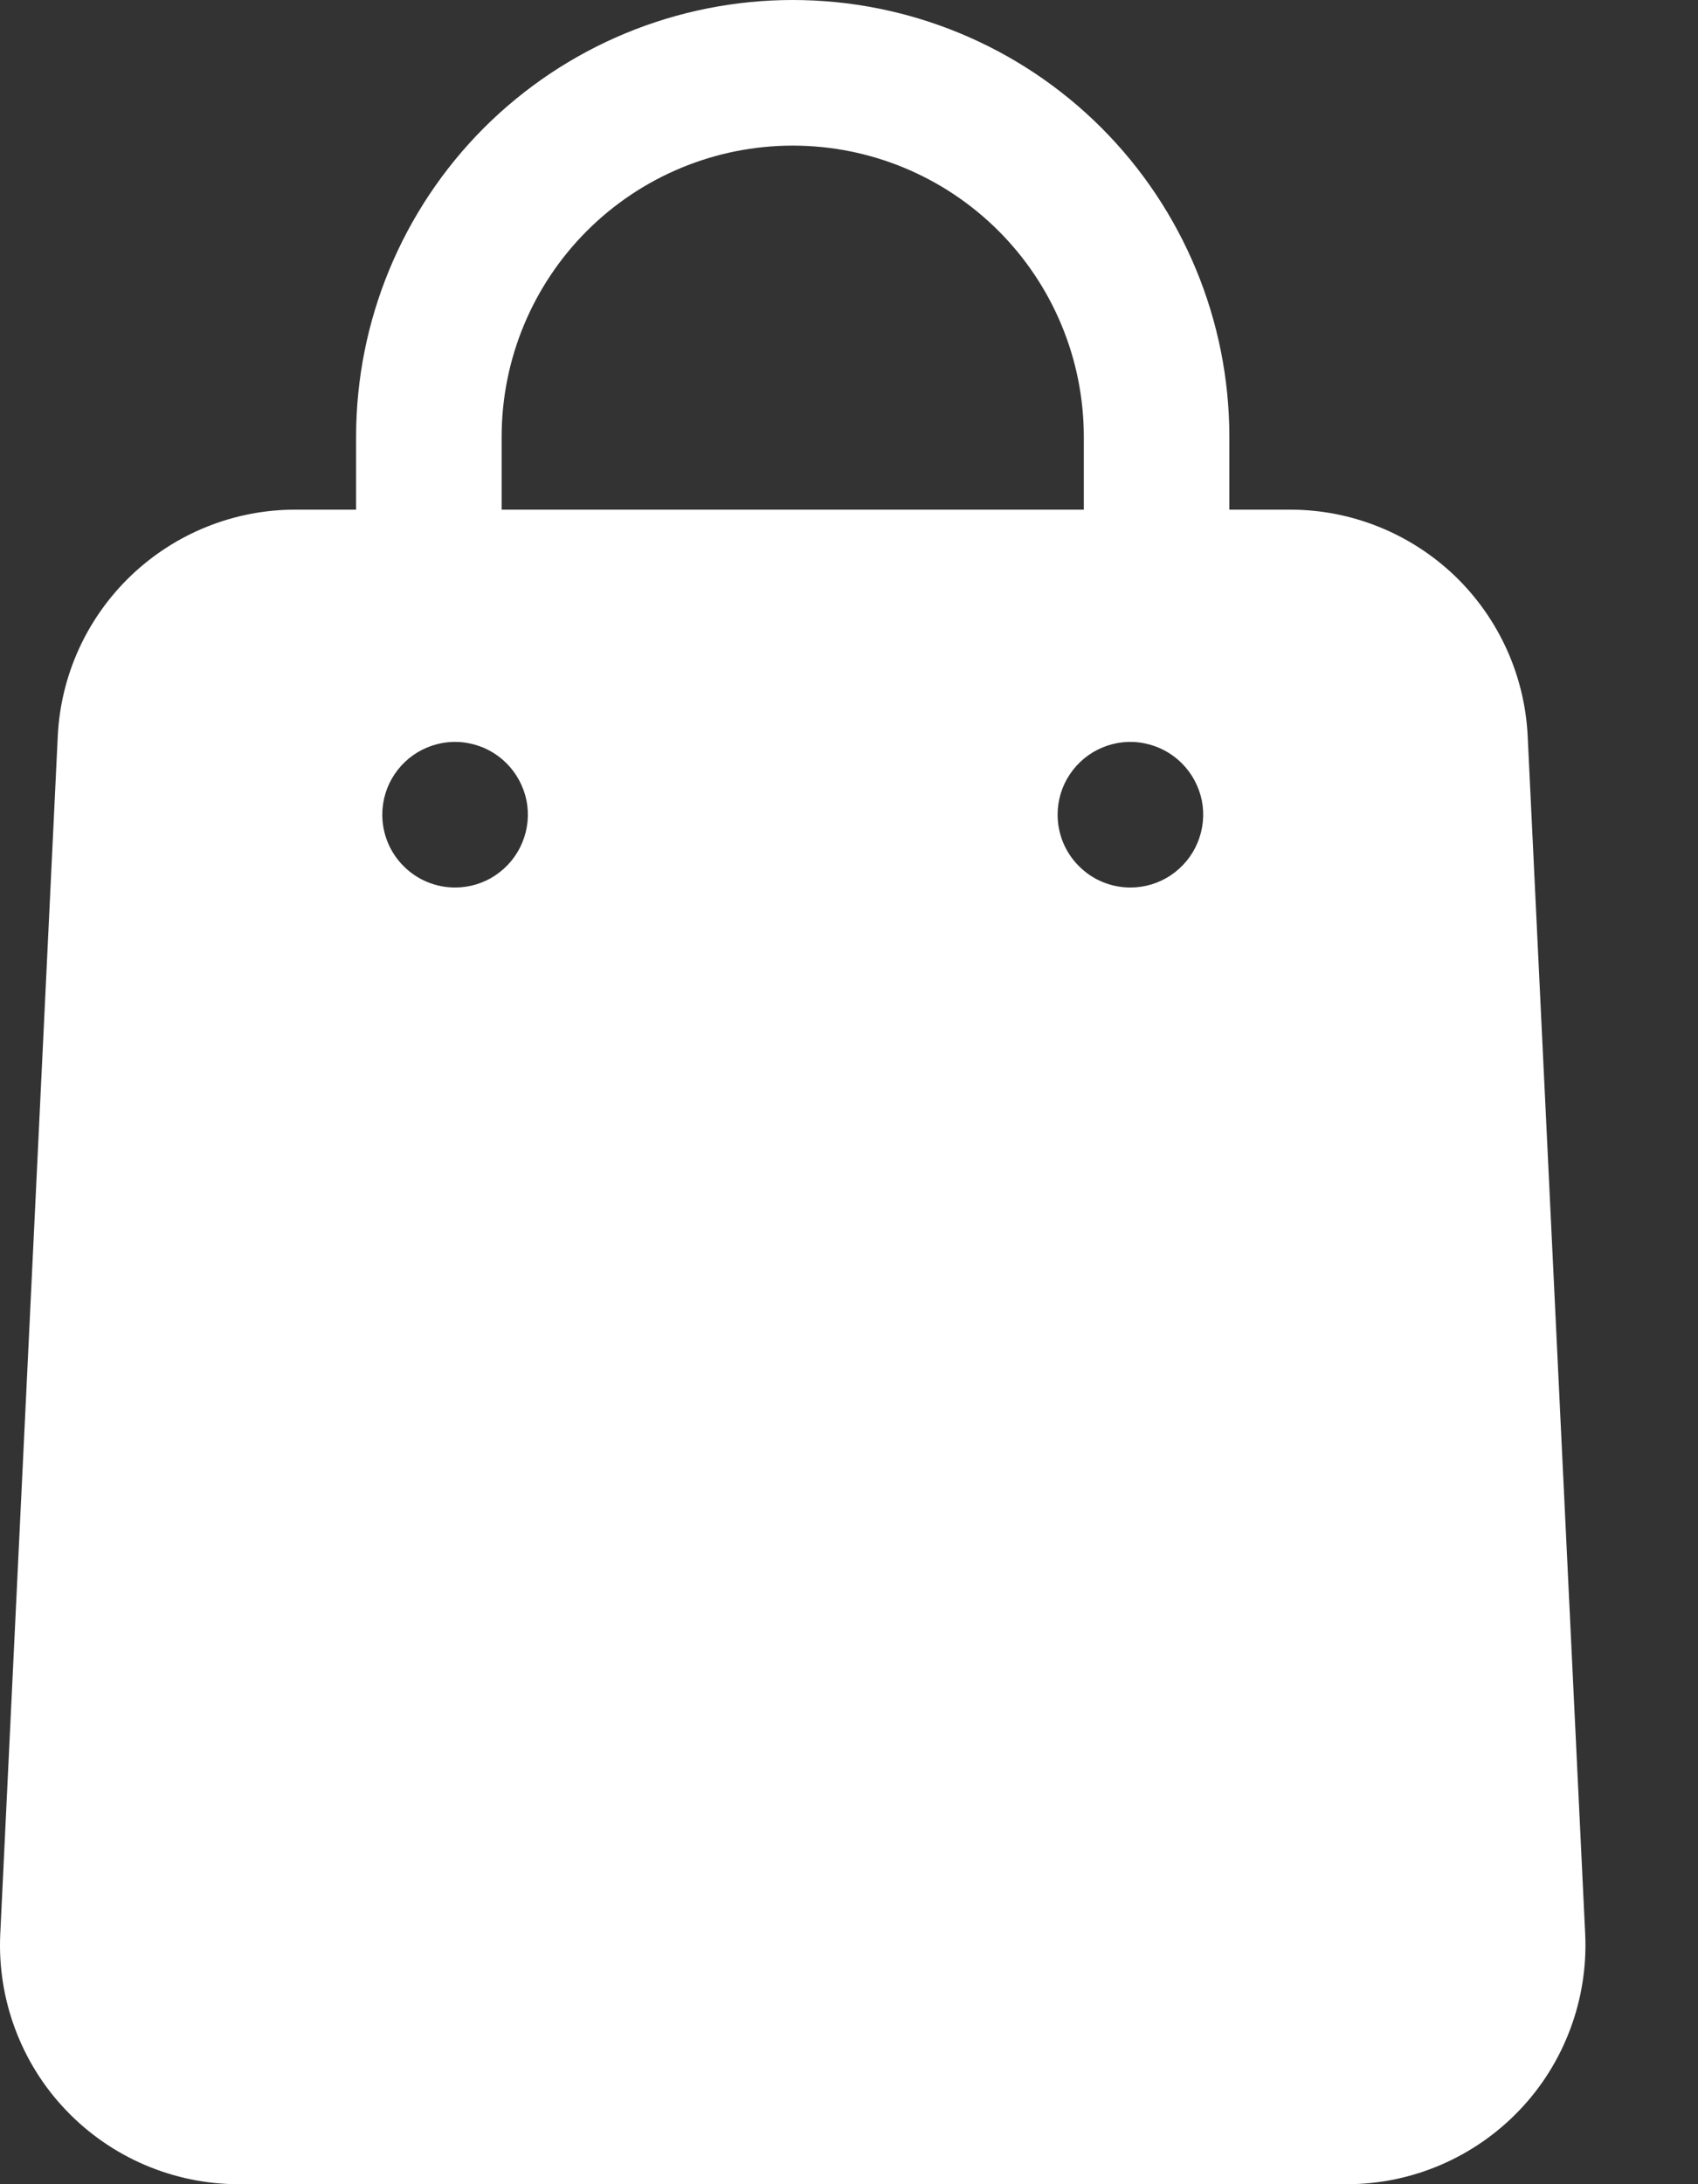<svg width="14" height="18" viewBox="0 0 14 18" fill="none" xmlns="http://www.w3.org/2000/svg">
<rect x="0" y="0" width="14" height="18" fill="#333333" stroke="none"/>
<path d="M6.536 0C5.581 0 4.666 0.379 3.99 1.054C3.315 1.73 2.936 2.645 2.936 3.6V4.2H2.438C1.933 4.199 1.447 4.394 1.082 4.742C0.716 5.091 0.499 5.567 0.476 6.072L0.002 15.942C-0.01 16.207 0.032 16.473 0.125 16.721C0.218 16.97 0.36 17.198 0.544 17.39C0.727 17.582 0.947 17.735 1.191 17.84C1.436 17.945 1.698 18 1.964 18H11.108C11.374 18 11.637 17.945 11.881 17.84C12.125 17.735 12.345 17.582 12.528 17.39C12.712 17.198 12.854 16.97 12.947 16.721C13.04 16.473 13.082 16.207 13.07 15.942L12.596 6.072C12.573 5.567 12.356 5.091 11.991 4.742C11.625 4.394 11.139 4.199 10.634 4.2H10.136V3.6C10.136 2.645 9.757 1.73 9.082 1.054C8.407 0.379 7.491 0 6.536 0ZM4.136 3.6C4.136 2.963 4.389 2.353 4.839 1.903C5.289 1.453 5.9 1.2 6.536 1.2C7.173 1.2 7.783 1.453 8.233 1.903C8.683 2.353 8.936 2.963 8.936 3.6V4.2H4.136V3.6ZM3.152 6.714C3.152 6.595 3.187 6.479 3.253 6.381C3.319 6.282 3.413 6.205 3.522 6.16C3.632 6.114 3.753 6.102 3.869 6.126C3.986 6.149 4.092 6.206 4.176 6.29C4.26 6.374 4.317 6.481 4.341 6.597C4.364 6.713 4.352 6.834 4.306 6.944C4.261 7.053 4.184 7.147 4.085 7.213C3.987 7.279 3.871 7.314 3.752 7.314C3.593 7.314 3.44 7.251 3.328 7.138C3.215 7.026 3.152 6.873 3.152 6.714ZM8.72 6.714C8.72 6.595 8.755 6.479 8.821 6.381C8.887 6.282 8.981 6.205 9.09 6.16C9.2 6.114 9.321 6.102 9.437 6.126C9.553 6.149 9.66 6.206 9.744 6.29C9.828 6.374 9.885 6.481 9.909 6.597C9.932 6.713 9.92 6.834 9.874 6.944C9.829 7.053 9.752 7.147 9.653 7.213C9.555 7.279 9.439 7.314 9.32 7.314C9.161 7.314 9.008 7.251 8.896 7.138C8.783 7.026 8.72 6.873 8.72 6.714Z" fill="white"/>
</svg>
